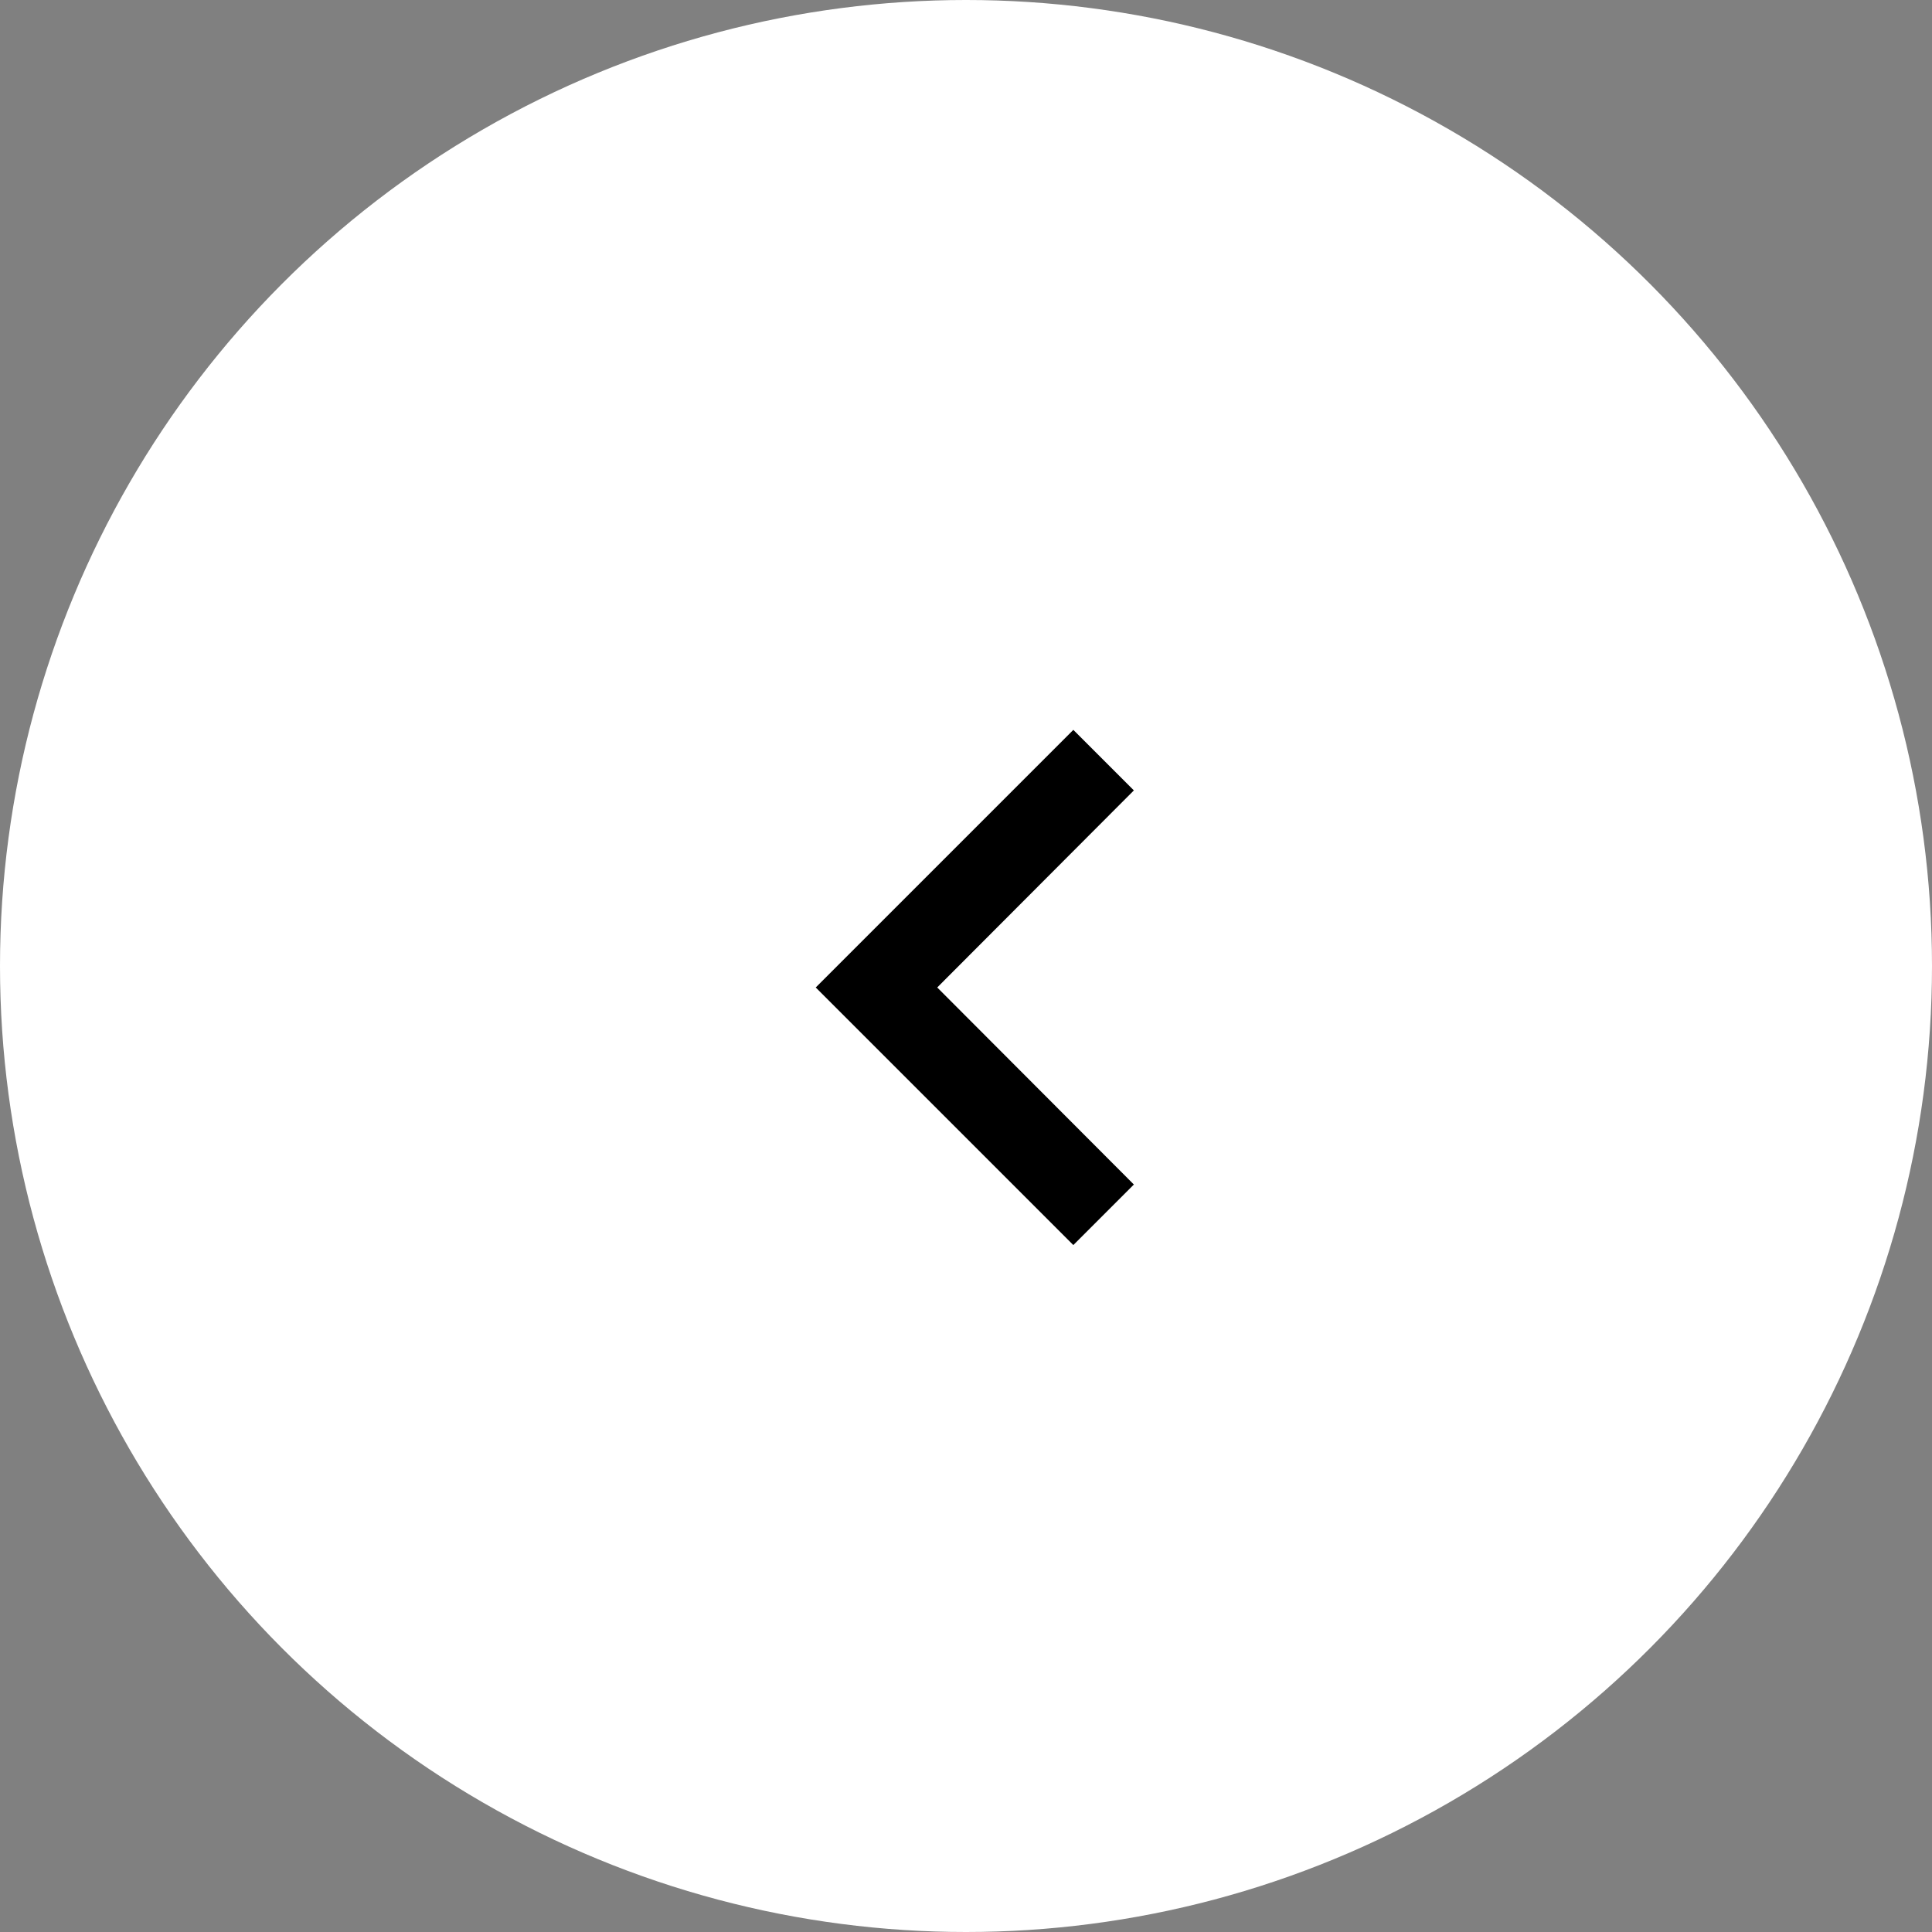 <svg xmlns="http://www.w3.org/2000/svg" width="45" height="45" viewBox="0 0 45 45">
    <rect x="0" y="0" width="45" height="45" fill="#808080" stroke="none"/>
    <circle data-name="타원 1516" cx="22.5" cy="22.5" r="22.5" style="fill:#fff"/>
    <path data-name="패스 38735" d="M0 0h24v24H0z" style="fill:none" transform="translate(11 11)"/>
    <path data-name="패스 38736" d="M26.41 18.41 25 17l-6 6 6 6 1.41-1.41L21.83 23z"/>
</svg>
